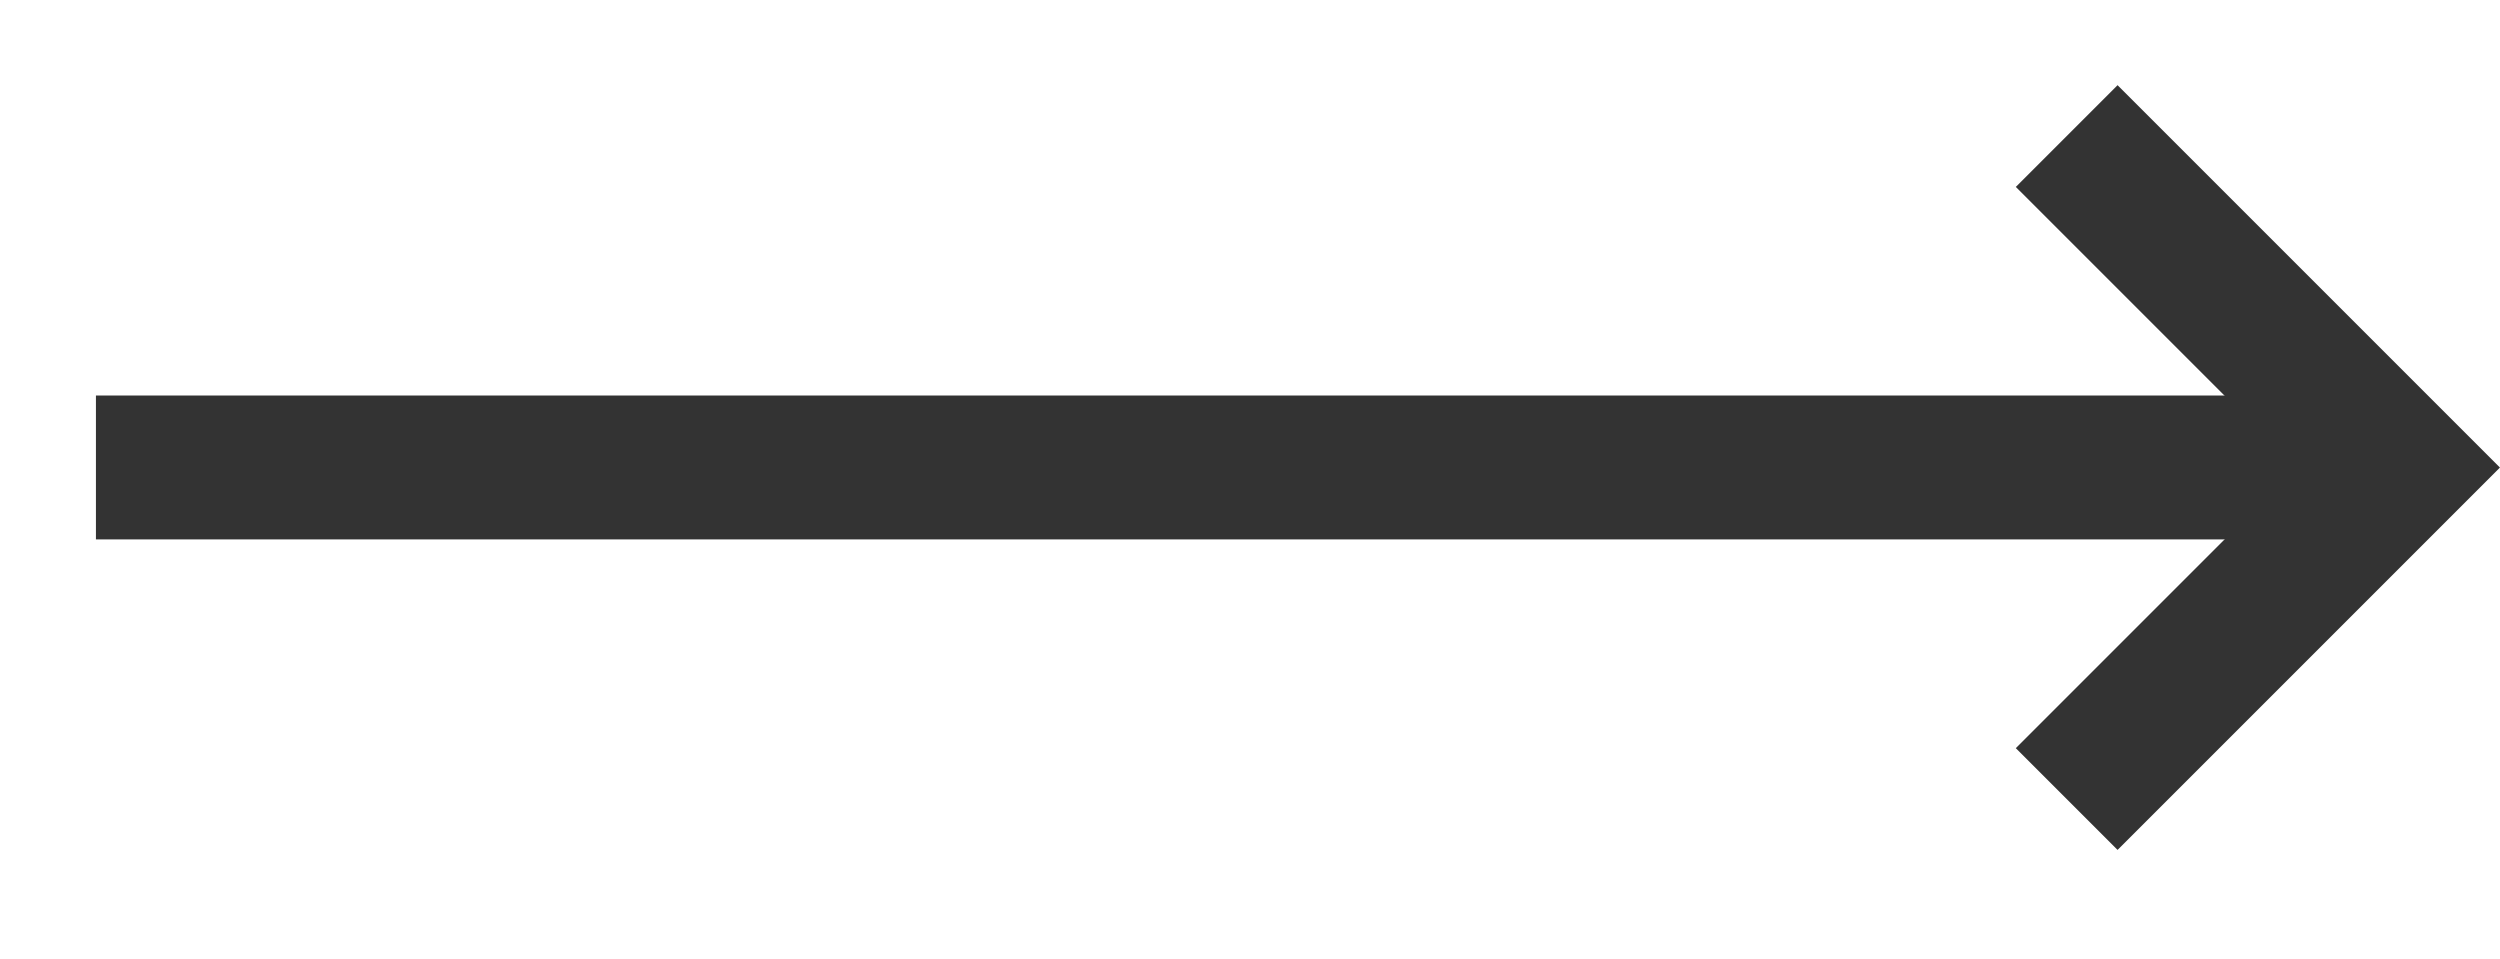 <svg xmlns="http://www.w3.org/2000/svg" width="26.061" height="10" viewBox="0 0 26.061 10">
    <g data-name="그룹 164" style="opacity:.8">
        <g data-name="그룹 163">
            <g data-name="그룹 160">
                <path data-name="패스 72" d="M0 0h4.887v4.887" transform="rotate(45 9.06 26.715)" style="fill:none;stroke:#000;stroke-width:1.5px"/>
            </g>
        </g>
        <path data-name="선 26" transform="translate(1 4.873)" style="fill:none;stroke:#000;stroke-width:1.5px" d="M0 0h23.395"/>
    </g>
</svg>

